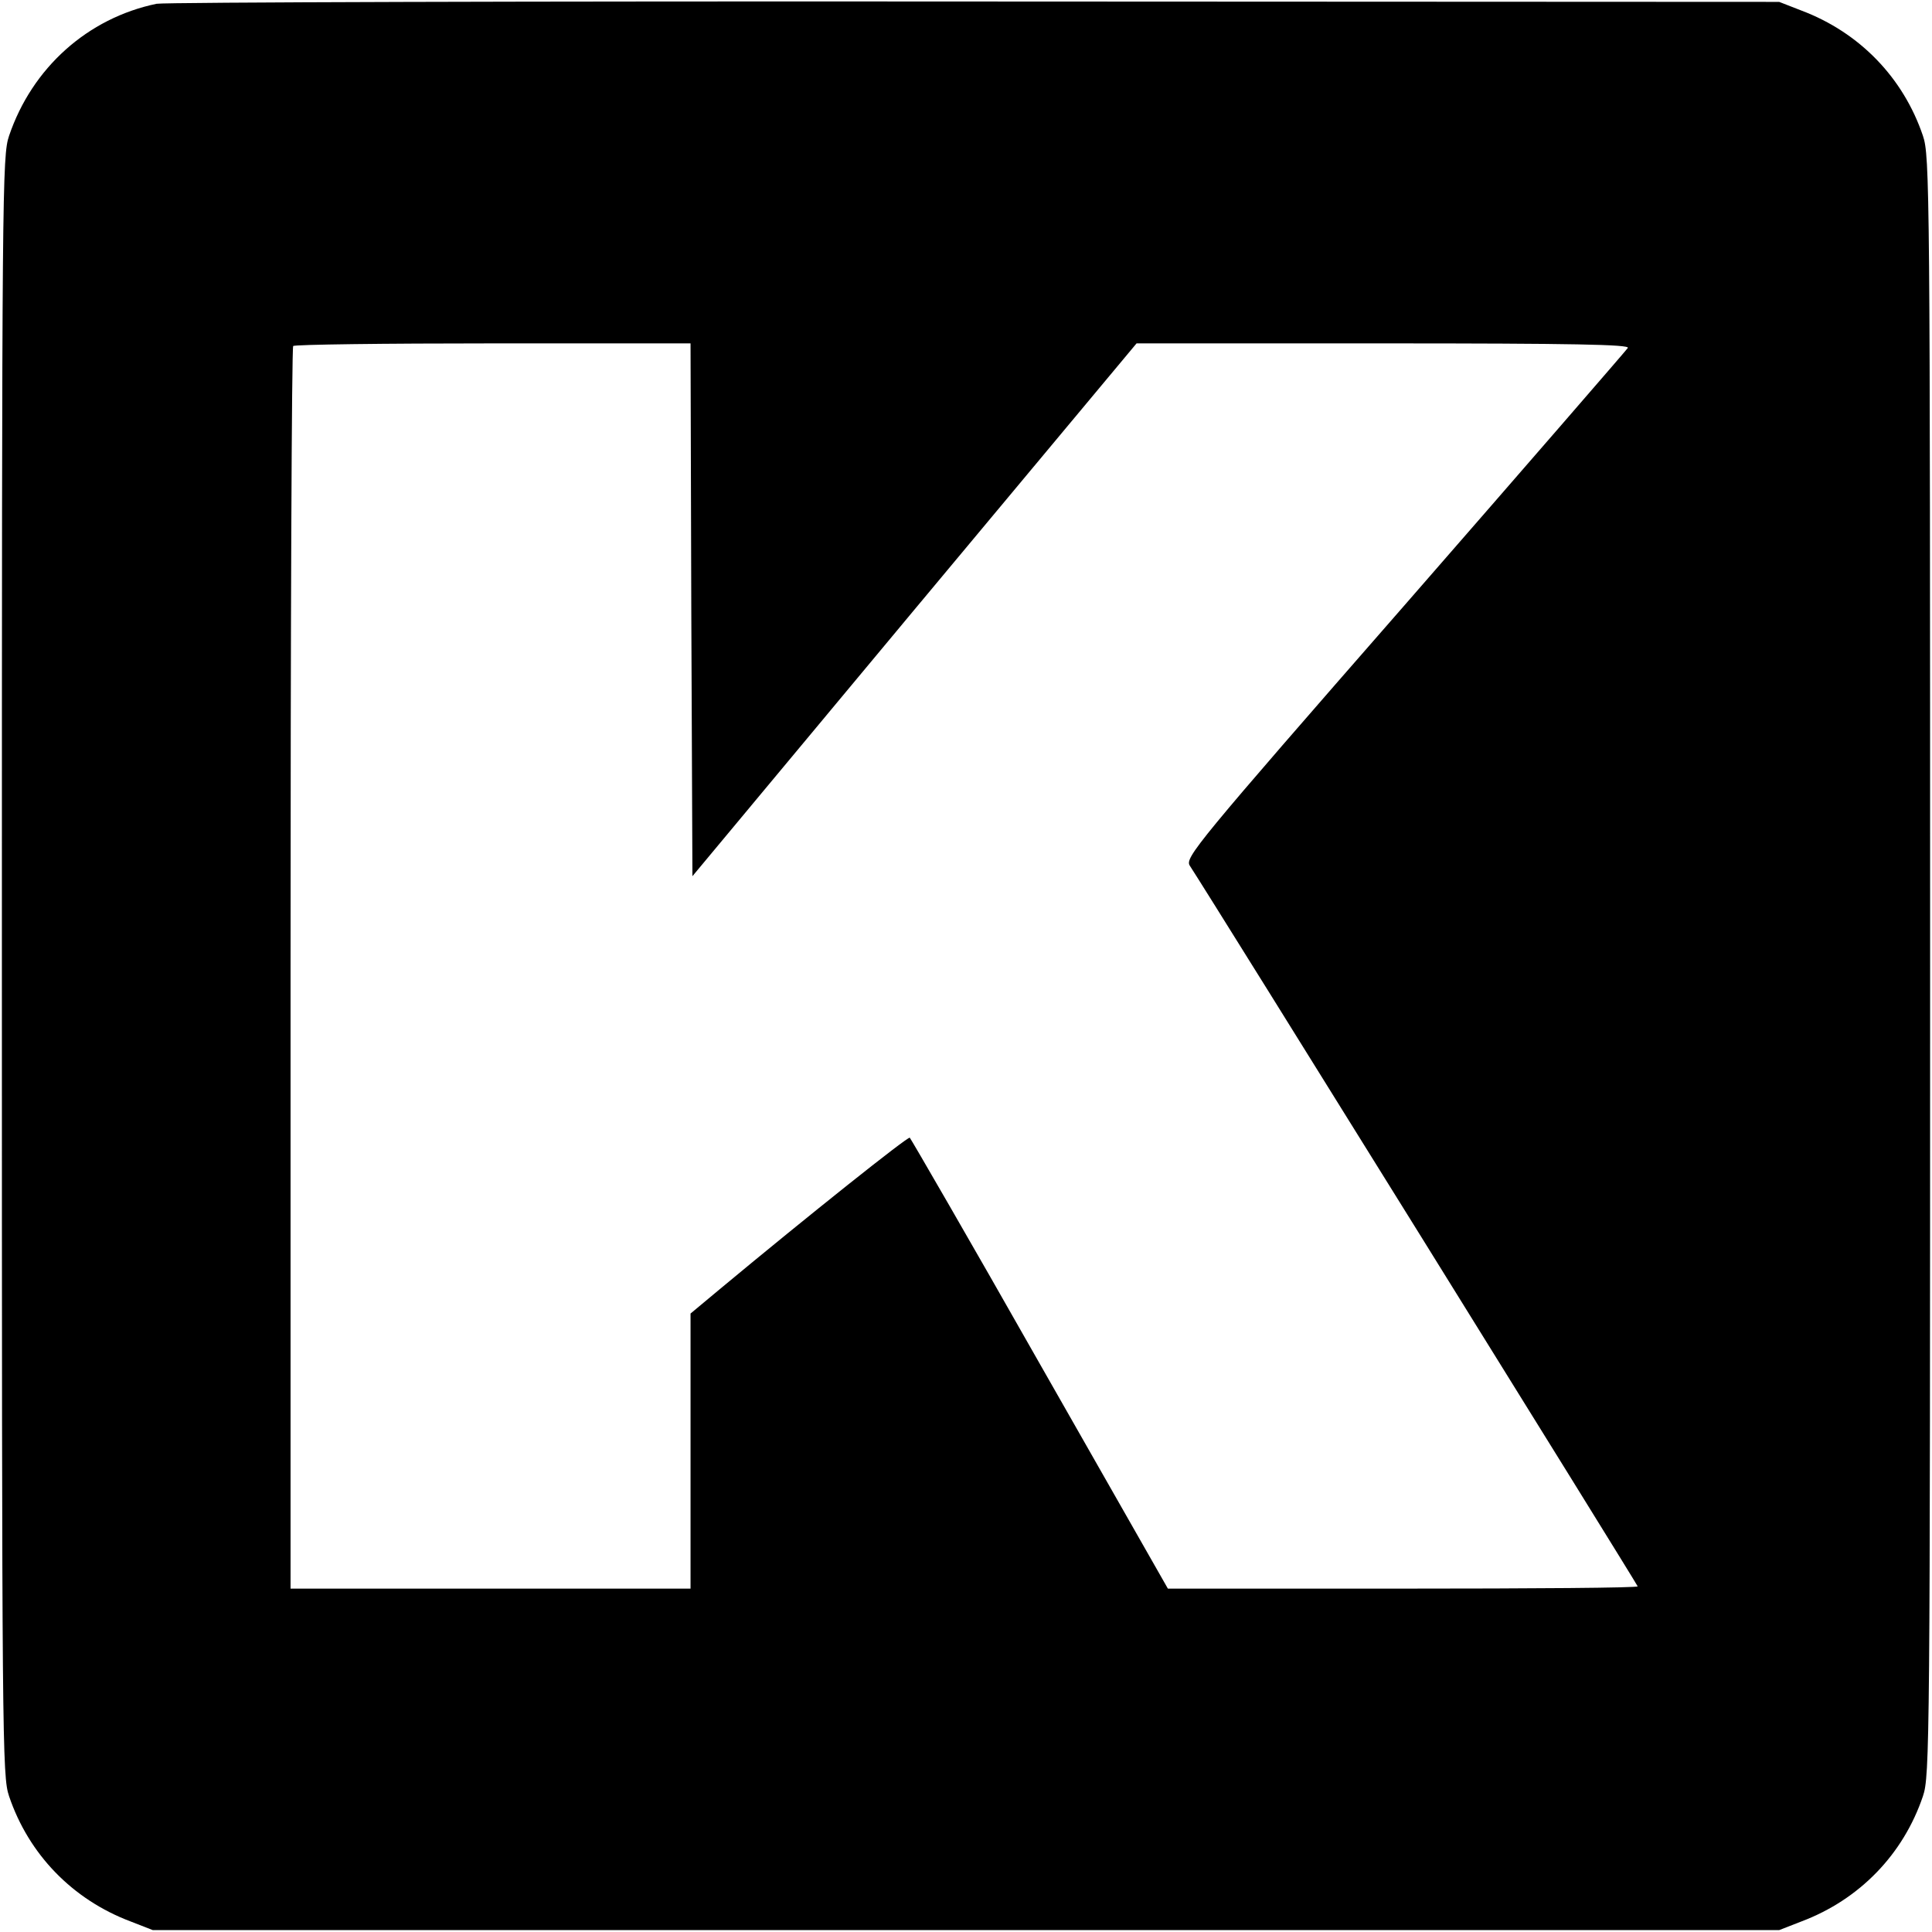 <?xml version="1.0" standalone="no"?>
<!DOCTYPE svg PUBLIC "-//W3C//DTD SVG 20010904//EN"
 "http://www.w3.org/TR/2001/REC-SVG-20010904/DTD/svg10.dtd">
<svg version="1.0" xmlns="http://www.w3.org/2000/svg"
 width="512pt" height="512pt" viewBox="0 0 512 512"
 preserveAspectRatio="xMidYMid meet">
<g transform="translate(0,512) scale(0.1,-0.1)"
fill="#000000" stroke="none">
<path d="M415 5110 c-183 -38 -330 -170 -391 -350 -18 -53 -19 -134 -19 -2200
0 -2066 1 -2147 19 -2200 52 -154 168 -274 322 -332 l59 -23 2155 0 2155 0 59
23 c154 58 270 178 322 332 18 53 19 134 19 2200 0 2066 -1 2147 -19 2200 -52
154 -168 274 -322 332 l-59 23 -2130 1 c-1172 1 -2148 -2 -2170 -6z m1417
-1606 l3 -706 588 706 589 706 654 0 c504 0 653 -3 648 -12 -4 -6 -270 -313
-591 -681 -555 -635 -583 -670 -570 -691 57 -87 1187 -1906 1187 -1910 0 -4
-280 -6 -623 -6 l-622 0 -339 595 c-186 328 -342 597 -345 600 -6 3 -266 -204
-503 -401 l-78 -65 0 -364 0 -365 -530 0 -530 0 0 1643 c0 904 3 1647 7 1650
3 4 242 7 530 7 l523 0 2 -706z"/>
</g>
</svg>
